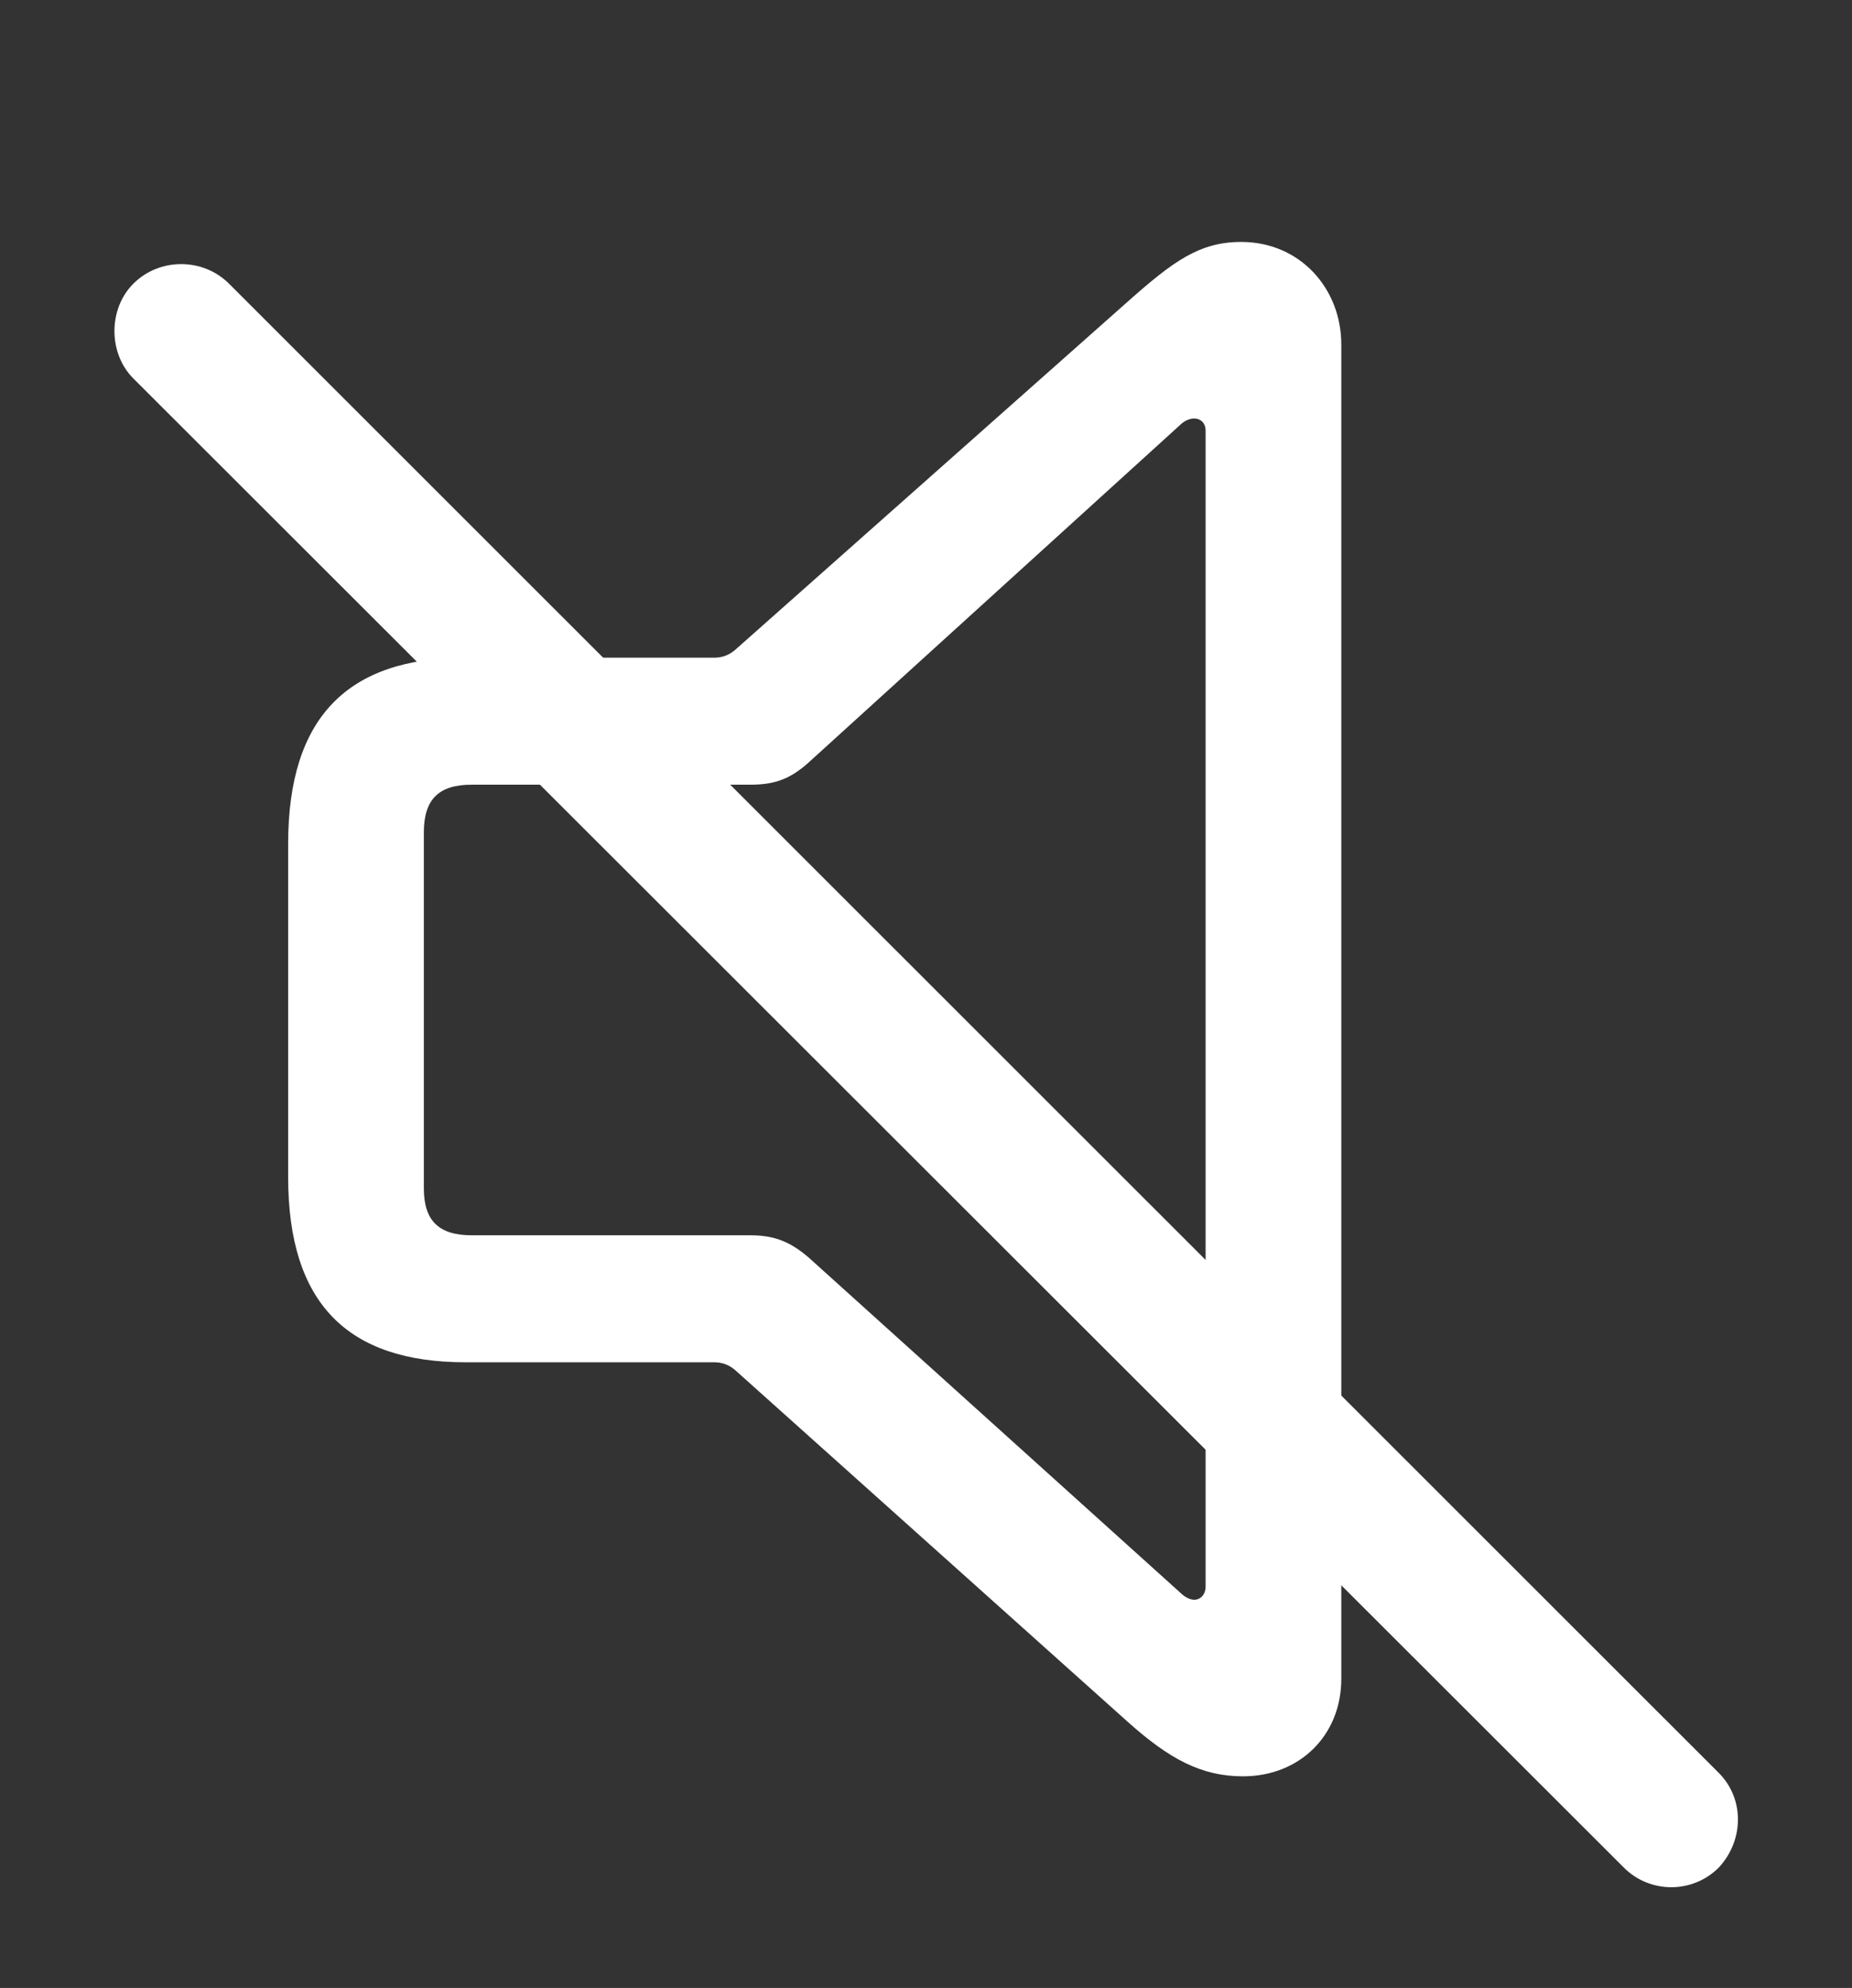 <svg width="41" height="44" viewBox="0 0 41 44" fill="none" xmlns="http://www.w3.org/2000/svg">
<rect x="0" y="0" width="41" height="44" fill="#333333" stroke="none"/>
<g clip-path="url(#clip0_191_68)">
<path d="M10.307 30.152H15.813C15.986 30.152 16.14 30.209 16.275 30.325L24.958 38.103C25.882 38.931 26.594 39.316 27.518 39.316C28.77 39.316 29.694 38.411 29.694 37.16V7.627C29.694 6.375 28.77 5.355 27.48 5.355C26.555 5.355 25.978 5.778 24.958 6.683L16.275 14.384C16.14 14.5 15.986 14.557 15.813 14.557H10.307C7.688 14.557 6.379 15.886 6.379 18.677V26.051C6.379 28.843 7.688 30.152 10.307 30.152ZM10.441 27.341C9.71 27.341 9.383 27.014 9.383 26.301V18.427C9.383 17.695 9.71 17.368 10.441 17.368H16.602C17.103 17.368 17.468 17.272 17.911 16.868L26.113 9.417C26.209 9.321 26.325 9.263 26.44 9.263C26.575 9.263 26.69 9.359 26.69 9.533V35.119C26.69 35.292 26.575 35.408 26.44 35.408C26.344 35.408 26.228 35.35 26.132 35.254L17.911 27.841C17.468 27.456 17.103 27.341 16.602 27.341H10.441Z" fill="white"/>
<path d="M35.95 41.337C36.528 41.915 37.471 41.915 38.049 41.337C38.607 40.741 38.627 39.816 38.049 39.239L5.07 6.279C4.492 5.701 3.53 5.701 2.952 6.279C2.394 6.837 2.394 7.819 2.952 8.377L35.95 41.337Z" fill="white"/>
</g>
<defs>
<clipPath id="clip0_191_68">
<rect width="40.427" height="43.366" fill="white" transform="translate(0.286 0.643)"/>
</clipPath>
</defs>
</svg>
